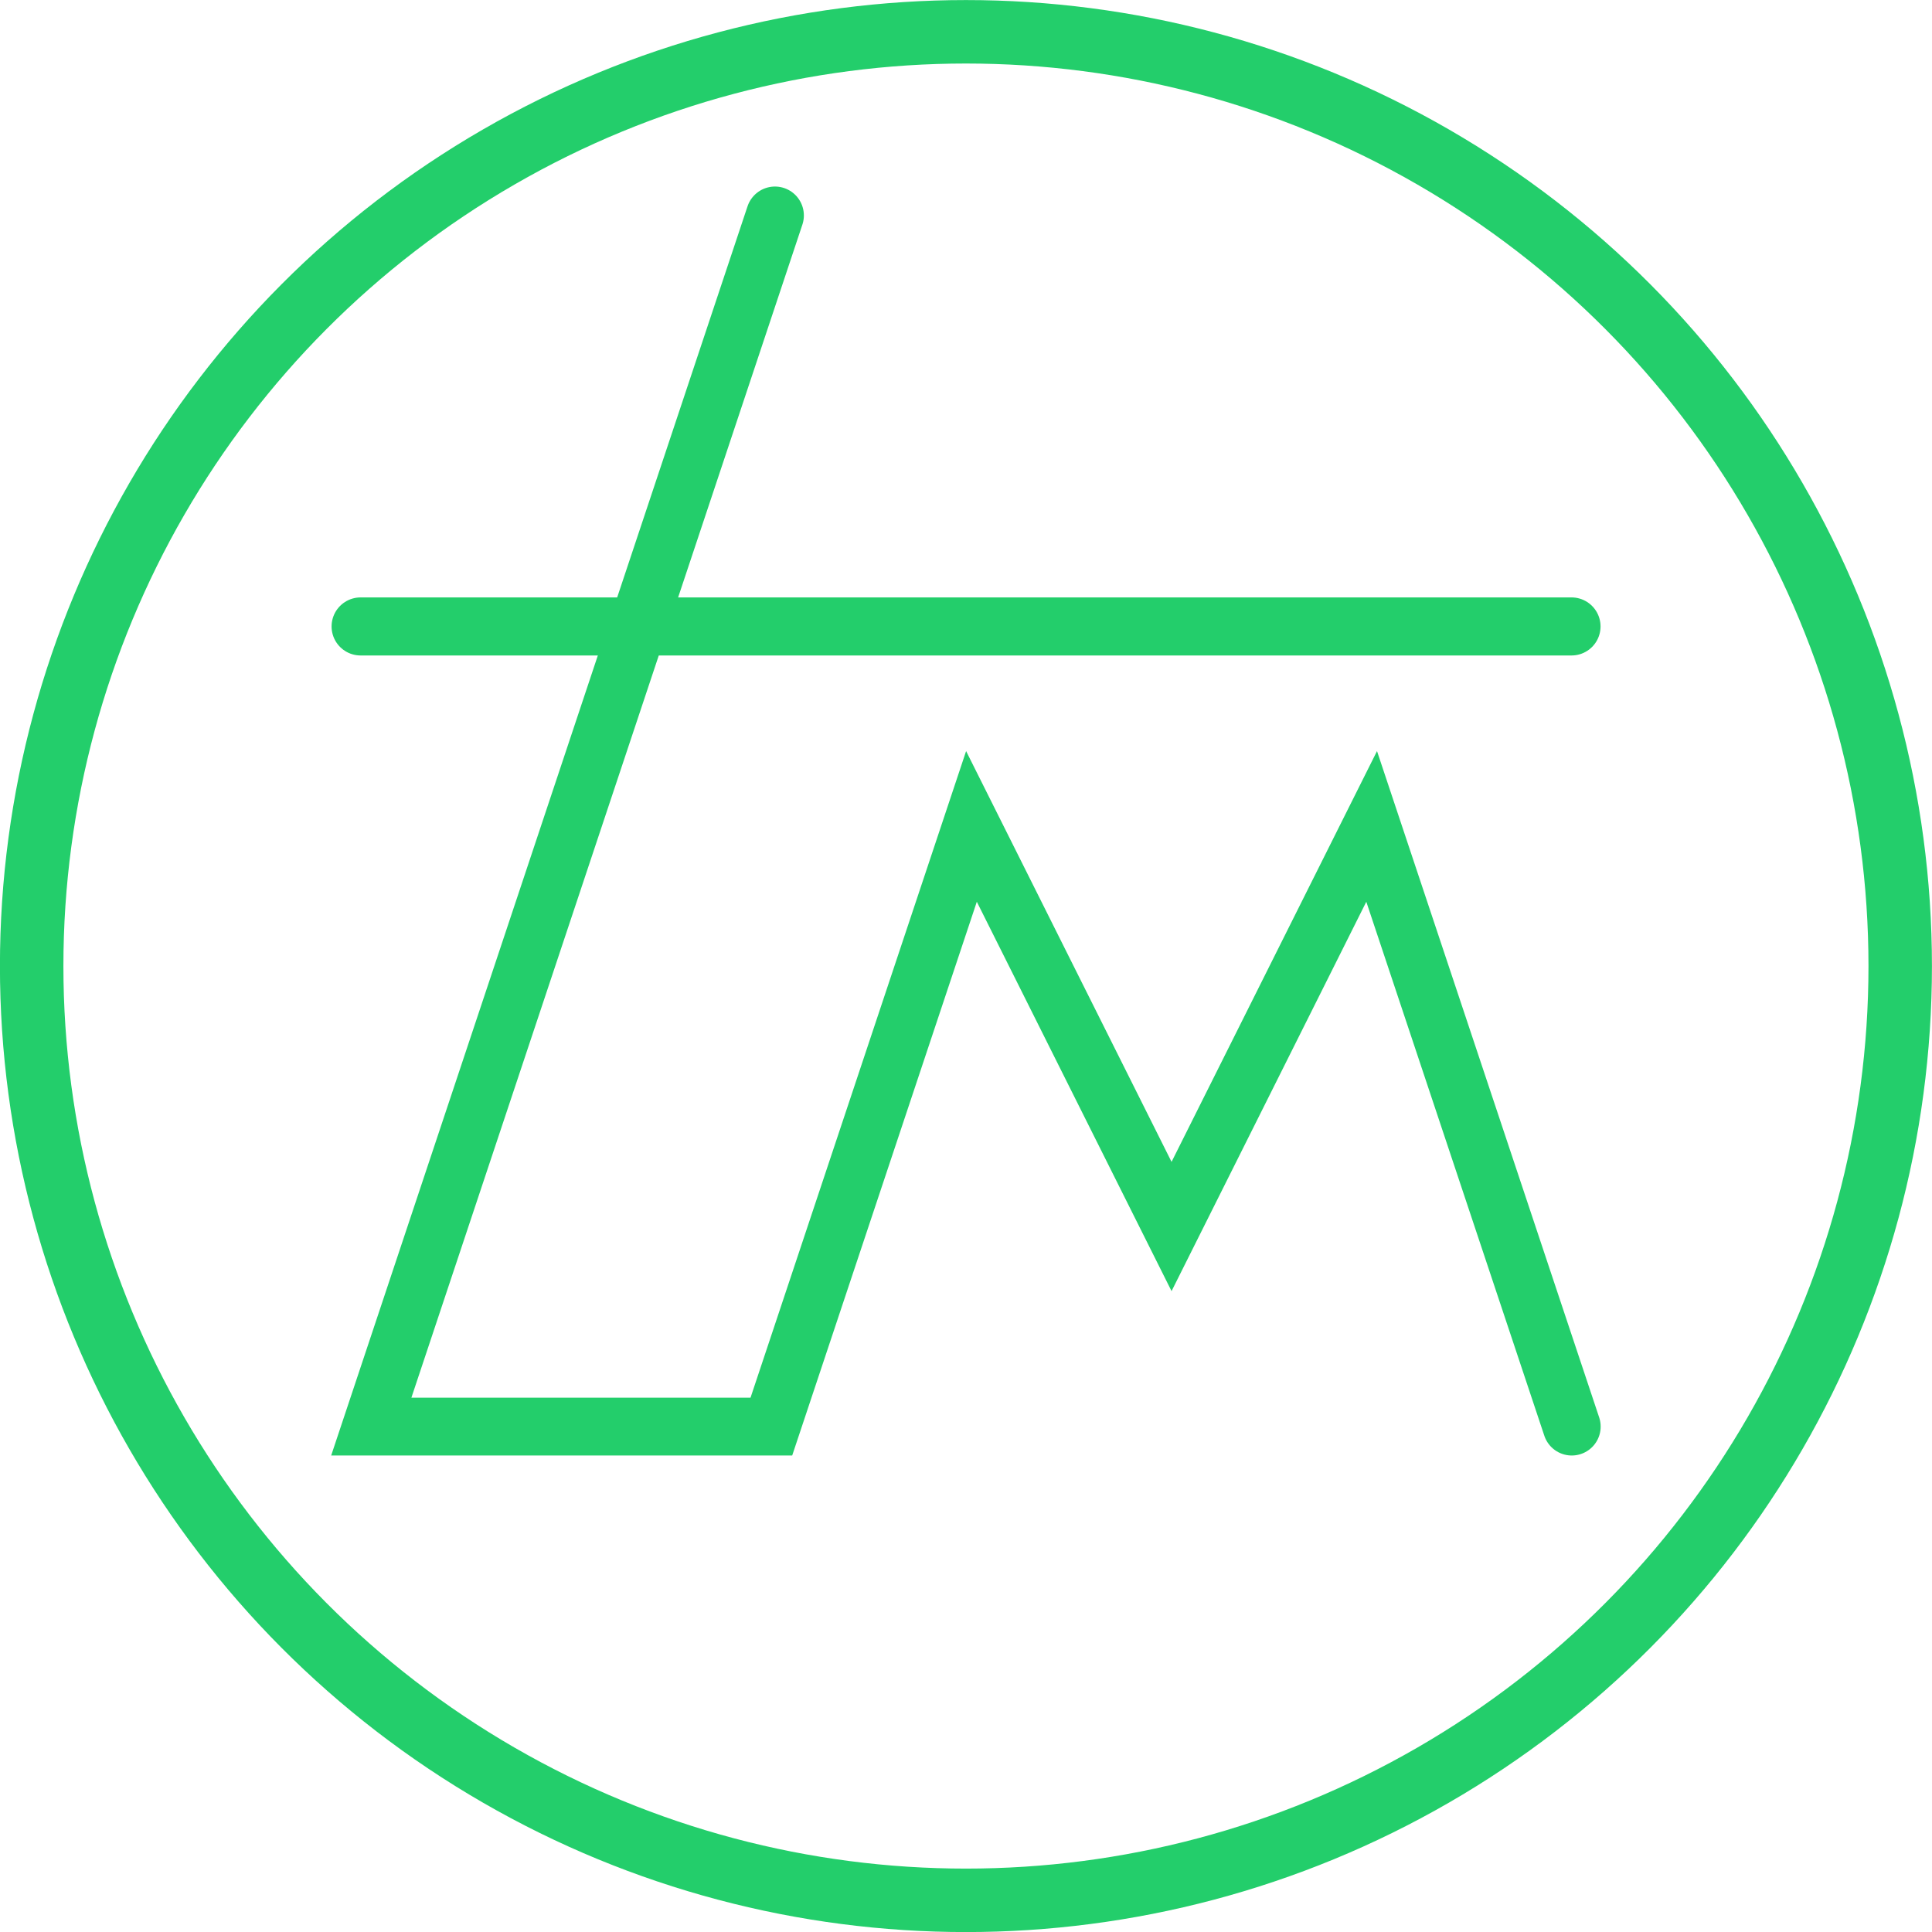<?xml version="1.0" encoding="UTF-8" standalone="no"?>
<svg
   xmlns:dc="http://purl.org/dc/elements/1.1/"
   xmlns:cc="http://creativecommons.org/ns#"
   xmlns:rdf="http://www.w3.org/1999/02/22-rdf-syntax-ns#"
   xmlns:svg="http://www.w3.org/2000/svg"
   xmlns="http://www.w3.org/2000/svg"
   id="svg900"
   version="1.1"
   viewBox="0 0 16.105 16.105"
   height="60.869"
   width="60.869">
  <defs
     id="defs894" />
  <g
     transform="translate(0,-116.187)"
     id="layer2" />
  <g
     transform="translate(0,-280.895)"
     id="layer1">
    <g
       id="g921">
      <circle
         style="opacity:1;fill:none;fill-opacity:1;stroke:#23ce6b;stroke-width:0.529;stroke-linecap:round;stroke-linejoin:miter;stroke-miterlimit:4;stroke-dasharray:none;stroke-dashoffset:0;stroke-opacity:1;paint-order:normal"
         id="path864"
         cx="8.052"
         cy="288.948"
         r="7.788" />
      <g
         id="g913"
         transform="translate(0.115)">
        <path
           id="path860"
           d="m 6.345,282.691 -3.365,10.096 h 3.335 l 1.668,-5.003 1.668,3.335 1.668,-3.335 1.668,5.003"
           style="fill:none;fill-opacity:1;stroke:#23ce6b;stroke-width:0.482;stroke-linecap:round;stroke-linejoin:miter;stroke-miterlimit:4;stroke-dasharray:none;stroke-opacity:1" />
        <path
           id="path862"
           d="M 2.891,286.117 H 12.985"
           style="fill:none;fill-opacity:1;stroke:#23ce6b;stroke-width:0.484;stroke-linecap:round;stroke-linejoin:miter;stroke-miterlimit:4;stroke-dasharray:none;stroke-opacity:1" />
      </g>
    </g>
  </g>
</svg>
